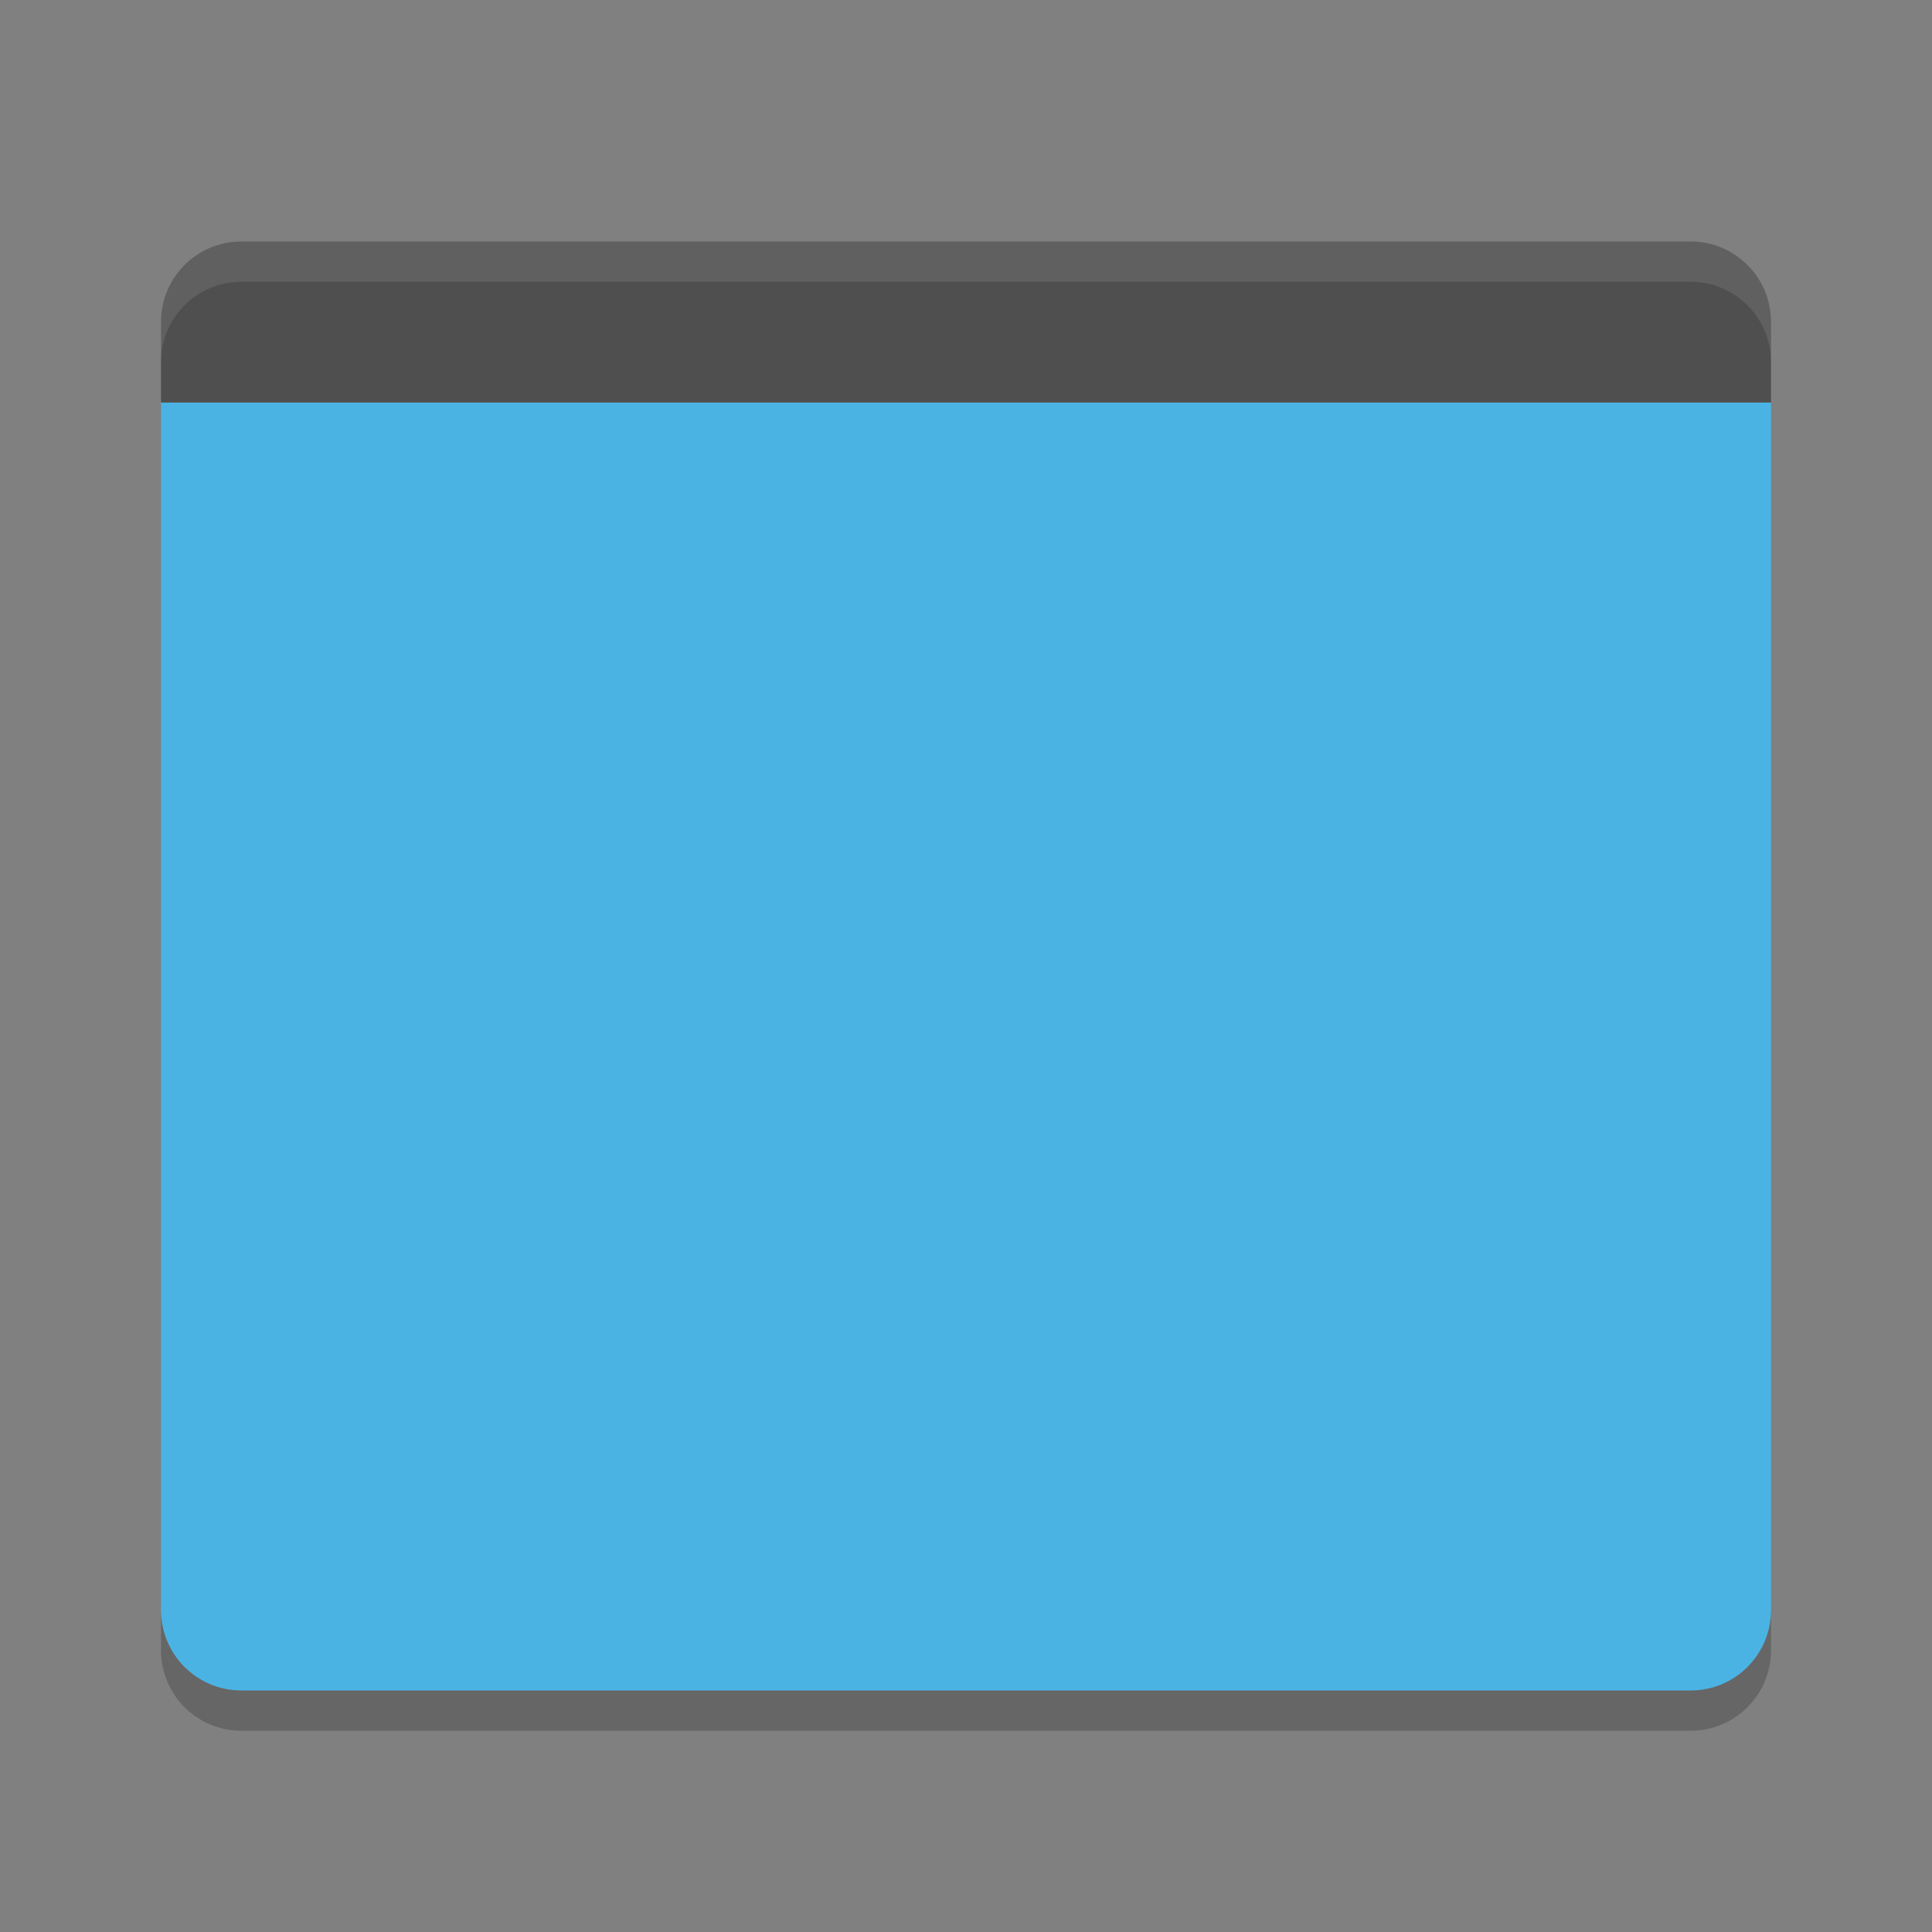 <svg height="24" viewBox="0 0 48 48" width="24" xmlns="http://www.w3.org/2000/svg"><rect x="0" y="0" width="48" height="48" fill="#808080" stroke="none"/><g transform="translate(2 2)"><path d="m1 4v15c0 .554.446 1 1 1h18c .554 0 1-.446 1-1v-15z" fill="#4ab3e4" transform="scale(2)"/><path d="m4 4c-1.108 0-2 .892-2 2v2h40v-2c0-1.108-.892-2-2-2z" fill="#4f4f4f"/><path d="m4 4c-1.108 0-2 .892-2 2v1c0-1.108.892-2 2-2h36c1.108 0 2 .892 2 2v-1c0-1.108-.892-2-2-2z" fill="#fff" opacity=".1"/><path d="m2 38v1c0 1.108.892 2 2 2h36c1.108 0 2-.892 2-2v-1c0 1.108-.892 2-2 2h-36c-1.108 0-2-.892-2-2z" opacity=".2"/></g></svg>